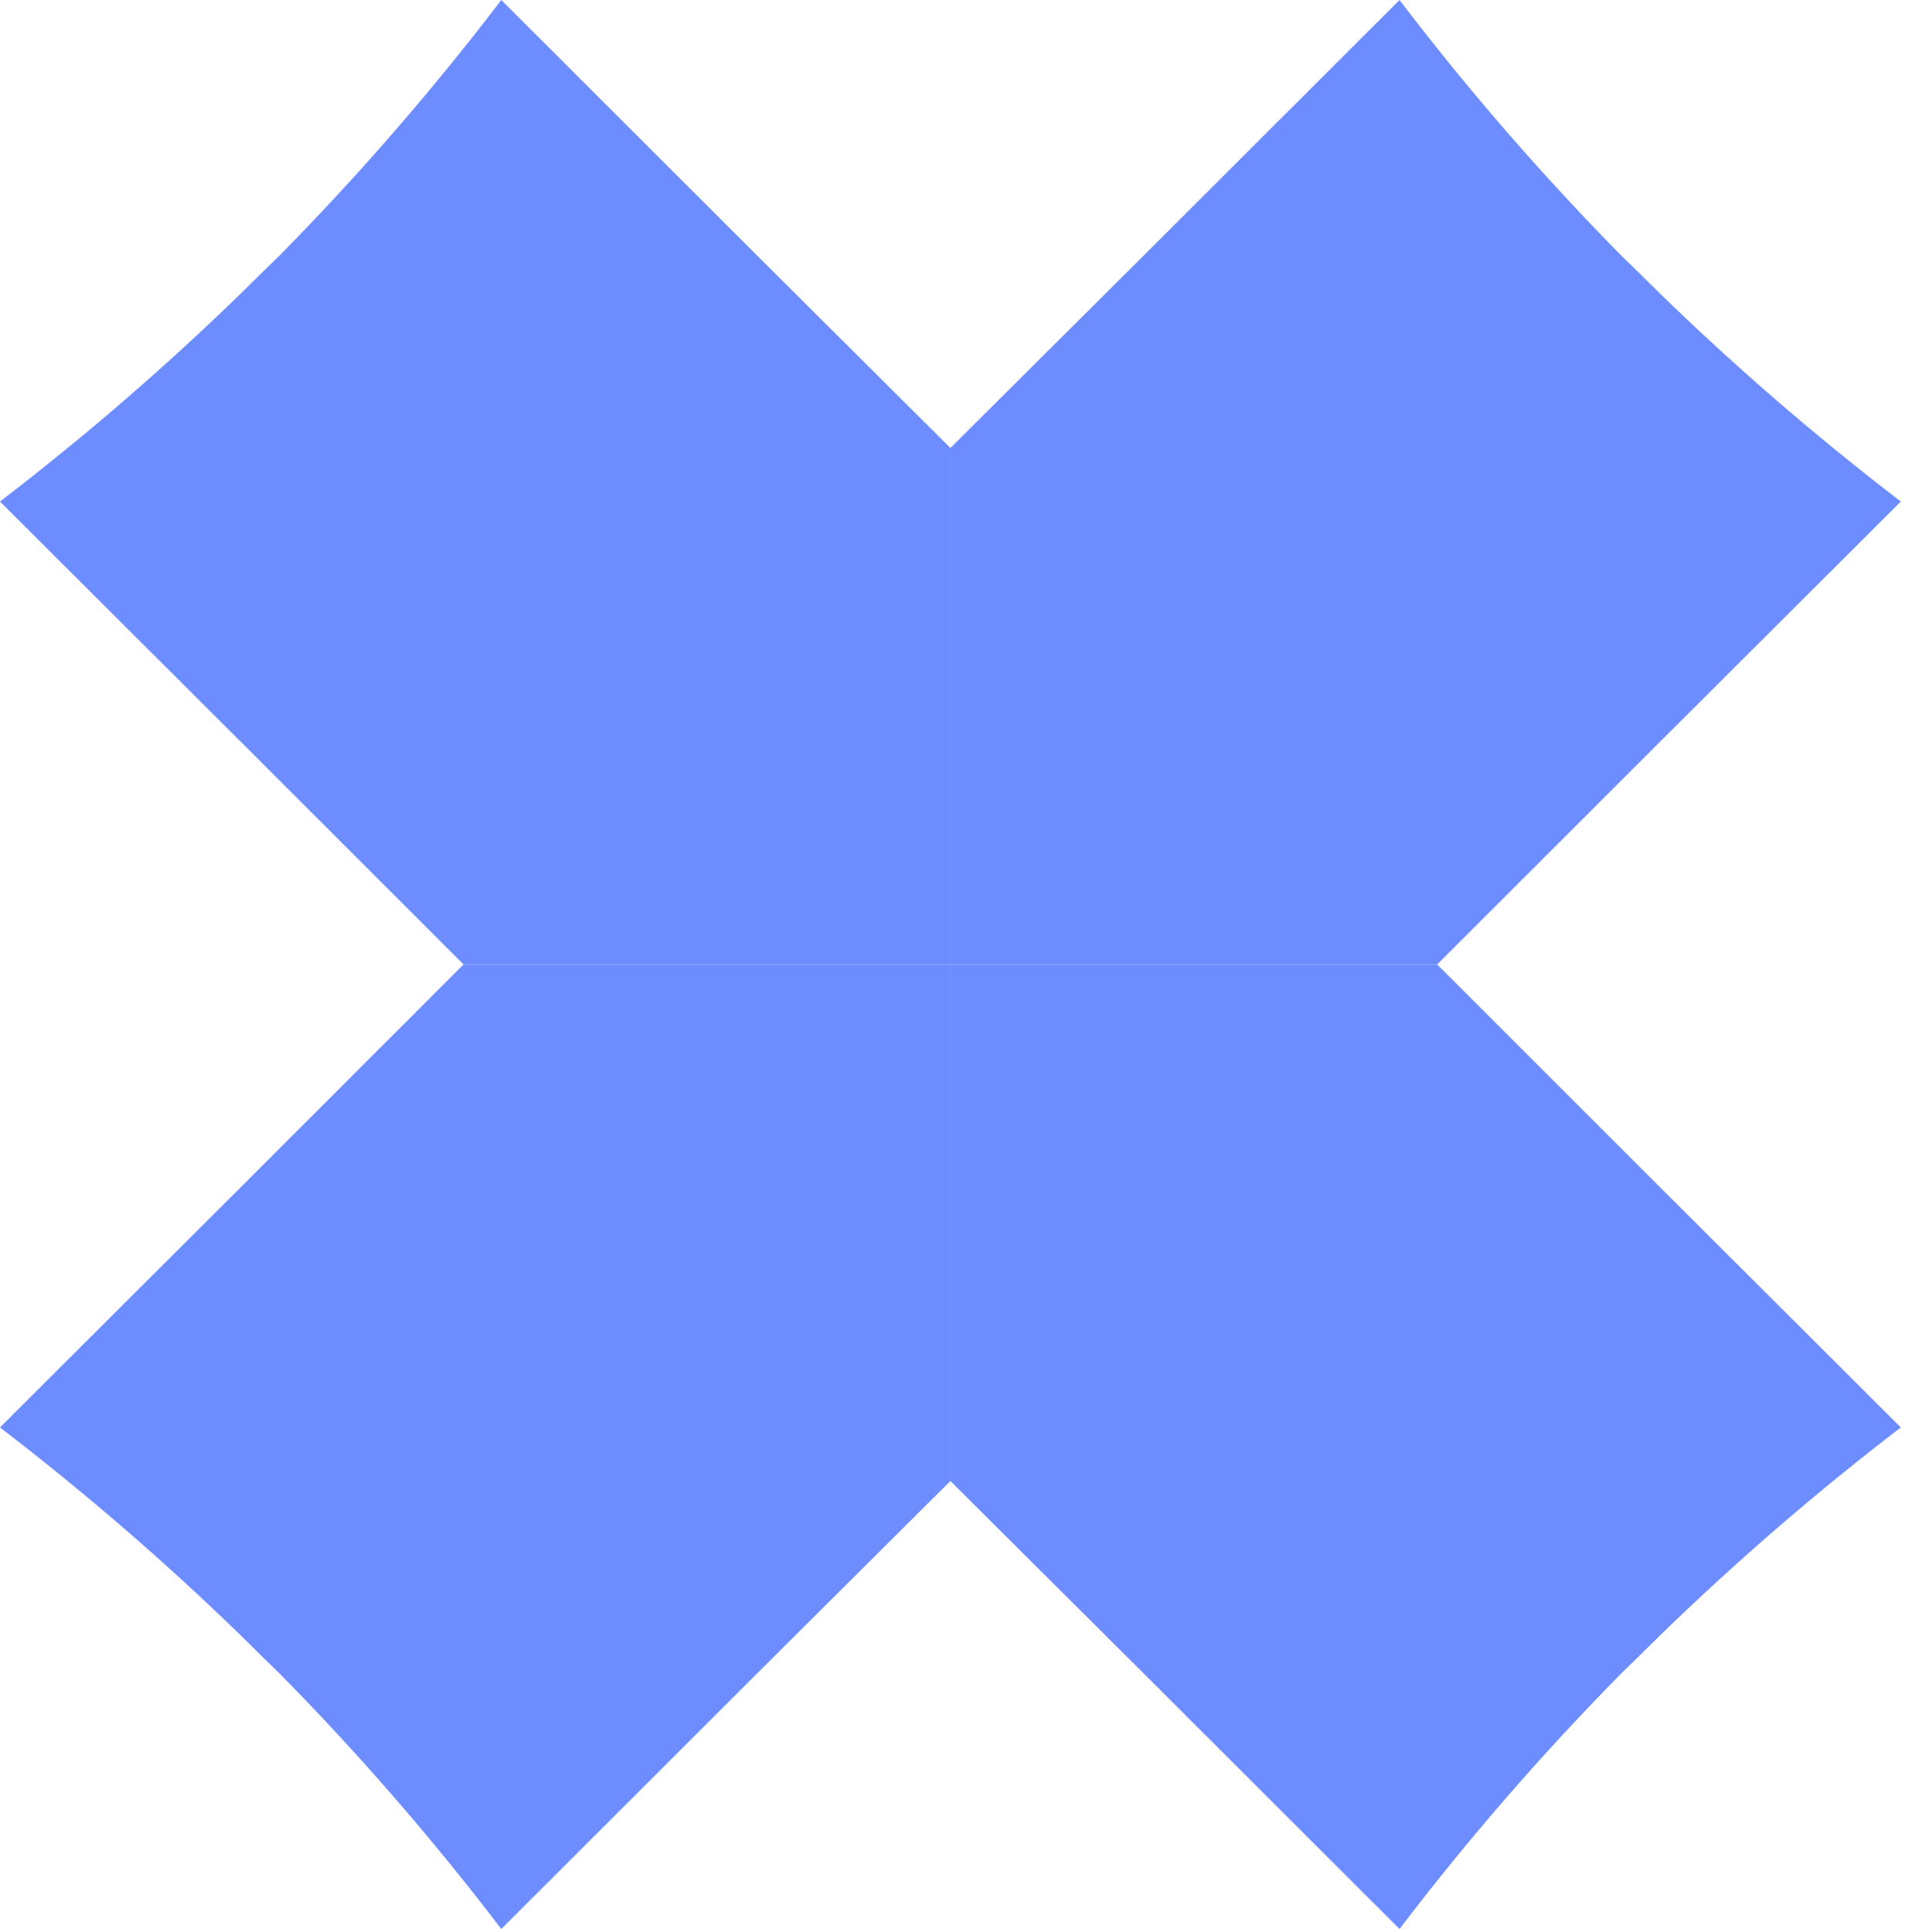 <svg width="101" height="102" viewBox="0 0 101 102" fill="none" xmlns="http://www.w3.org/2000/svg">
<g clip-path="url(#clip0_352_15365)">
<path d="M50.178 50.741V50.923H75.877L87.627 39.182L100.357 26.481C95.902 23.069 91.651 19.397 87.627 15.485L86.543 14.414L85.616 13.512C81.424 9.262 77.507 4.749 73.89 -0L60.392 13.483L50.178 23.654V50.741Z" fill="#6D8DFF"/>
<path d="M50.177 50.74V50.923H24.473L12.728 39.182L-0.002 26.481C4.453 23.069 8.704 19.397 12.728 15.484L13.812 14.414L14.739 13.512C18.931 9.262 22.848 4.749 26.465 -0L39.963 13.483L50.177 23.654V50.74Z" fill="#6D8DFF"/>
<path d="M50.178 51.11V50.923H75.877L87.627 62.669L100.357 75.369C95.902 78.782 91.651 82.454 87.627 86.366L86.543 87.437L85.616 88.339C81.424 92.589 77.507 97.102 73.89 101.851L60.392 88.368L50.178 78.197V51.11Z" fill="#6D8DFF"/>
<path d="M50.177 51.11V50.923H24.473L12.728 62.669L-0.002 75.369C4.453 78.782 8.704 82.454 12.728 86.366L13.812 87.437L14.739 88.339C18.931 92.589 22.848 97.102 26.465 101.851L39.963 88.368L50.177 78.197V51.11Z" fill="#6D8DFF"/>
</g>
<defs>
<clipPath id="clip0_352_15365">
<rect width="100.358" height="101.851" fill="white"/>
</clipPath>
</defs>
</svg>
